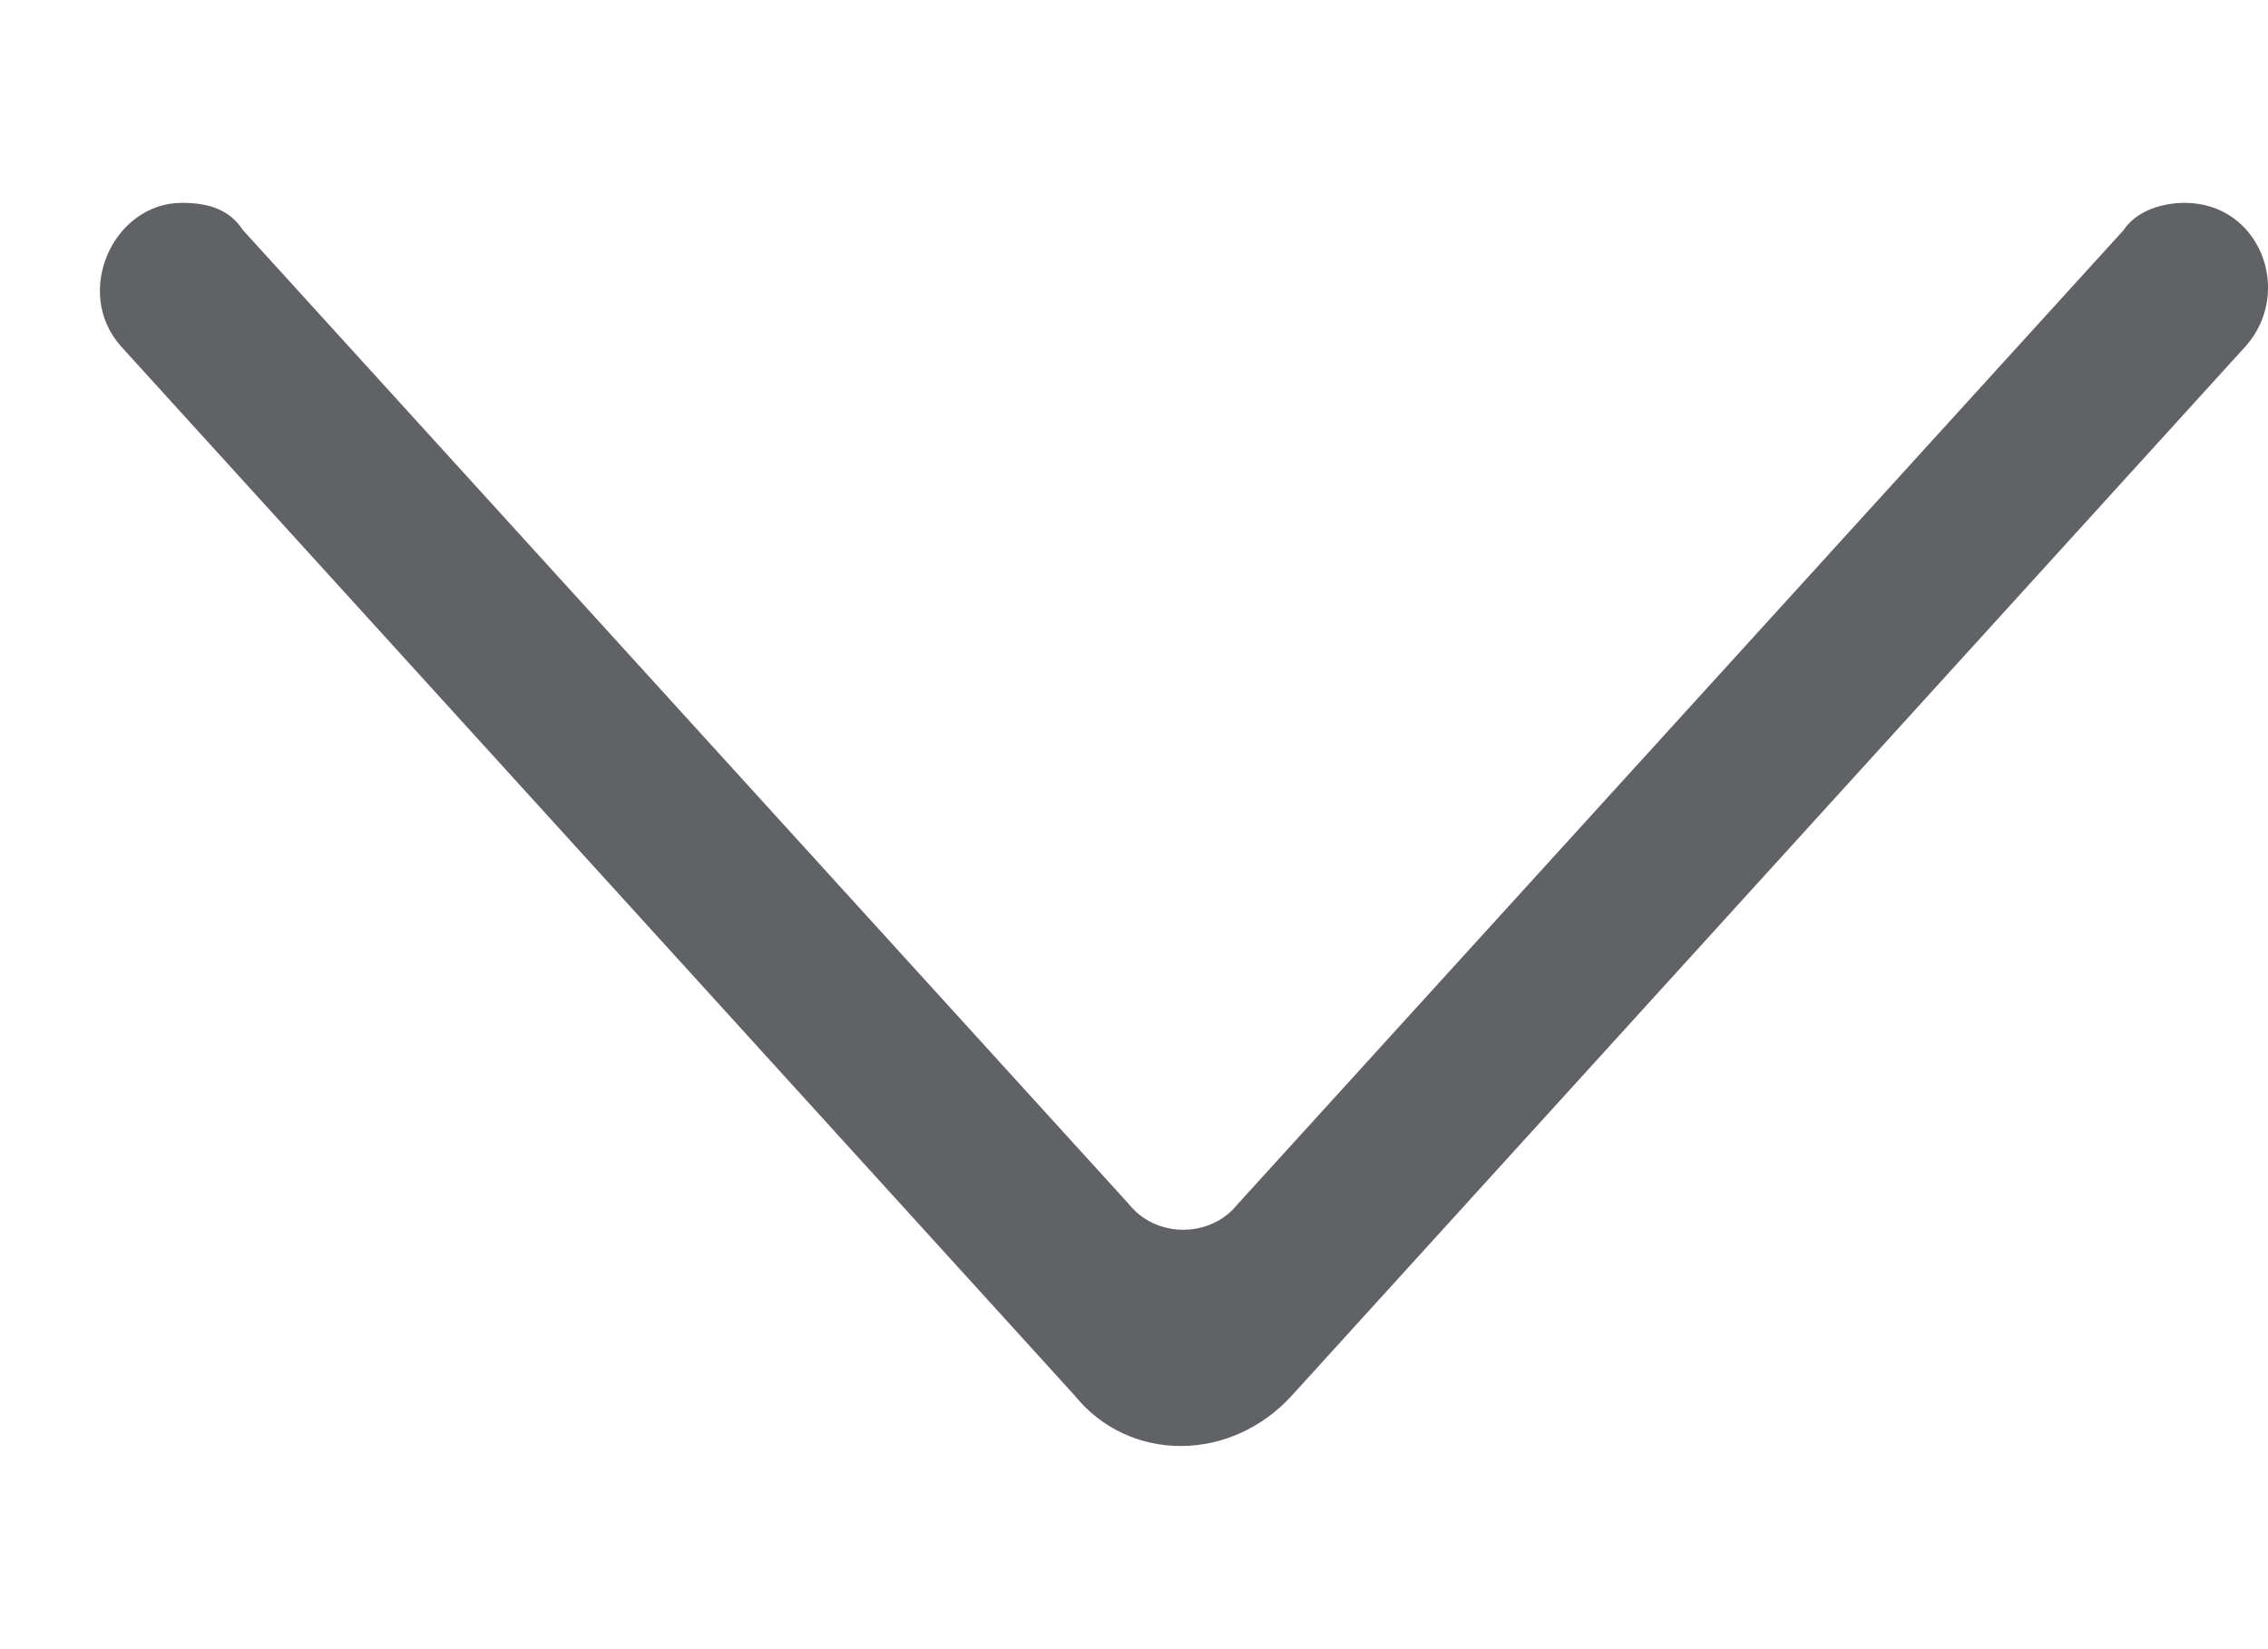 <svg width="11" height="8" viewBox="0 0 11 8" fill="none" xmlns="http://www.w3.org/2000/svg">
<path id="&#232;&#183;&#175;&#229;&#190;&#132;" fill-rule="evenodd" clip-rule="evenodd" d="M1.179 1.117L5.475 5.841C5.607 6.007 5.871 6.007 6.003 5.841L10.299 1.117C10.365 1.017 10.497 0.984 10.596 0.984C10.96 0.984 11.125 1.414 10.893 1.678L6.268 6.767C5.97 7.097 5.475 7.097 5.21 6.767L0.585 1.678C0.353 1.414 0.552 0.984 0.882 0.984C1.014 0.984 1.113 1.017 1.179 1.117Z" fill="#606266"/>
</svg>
